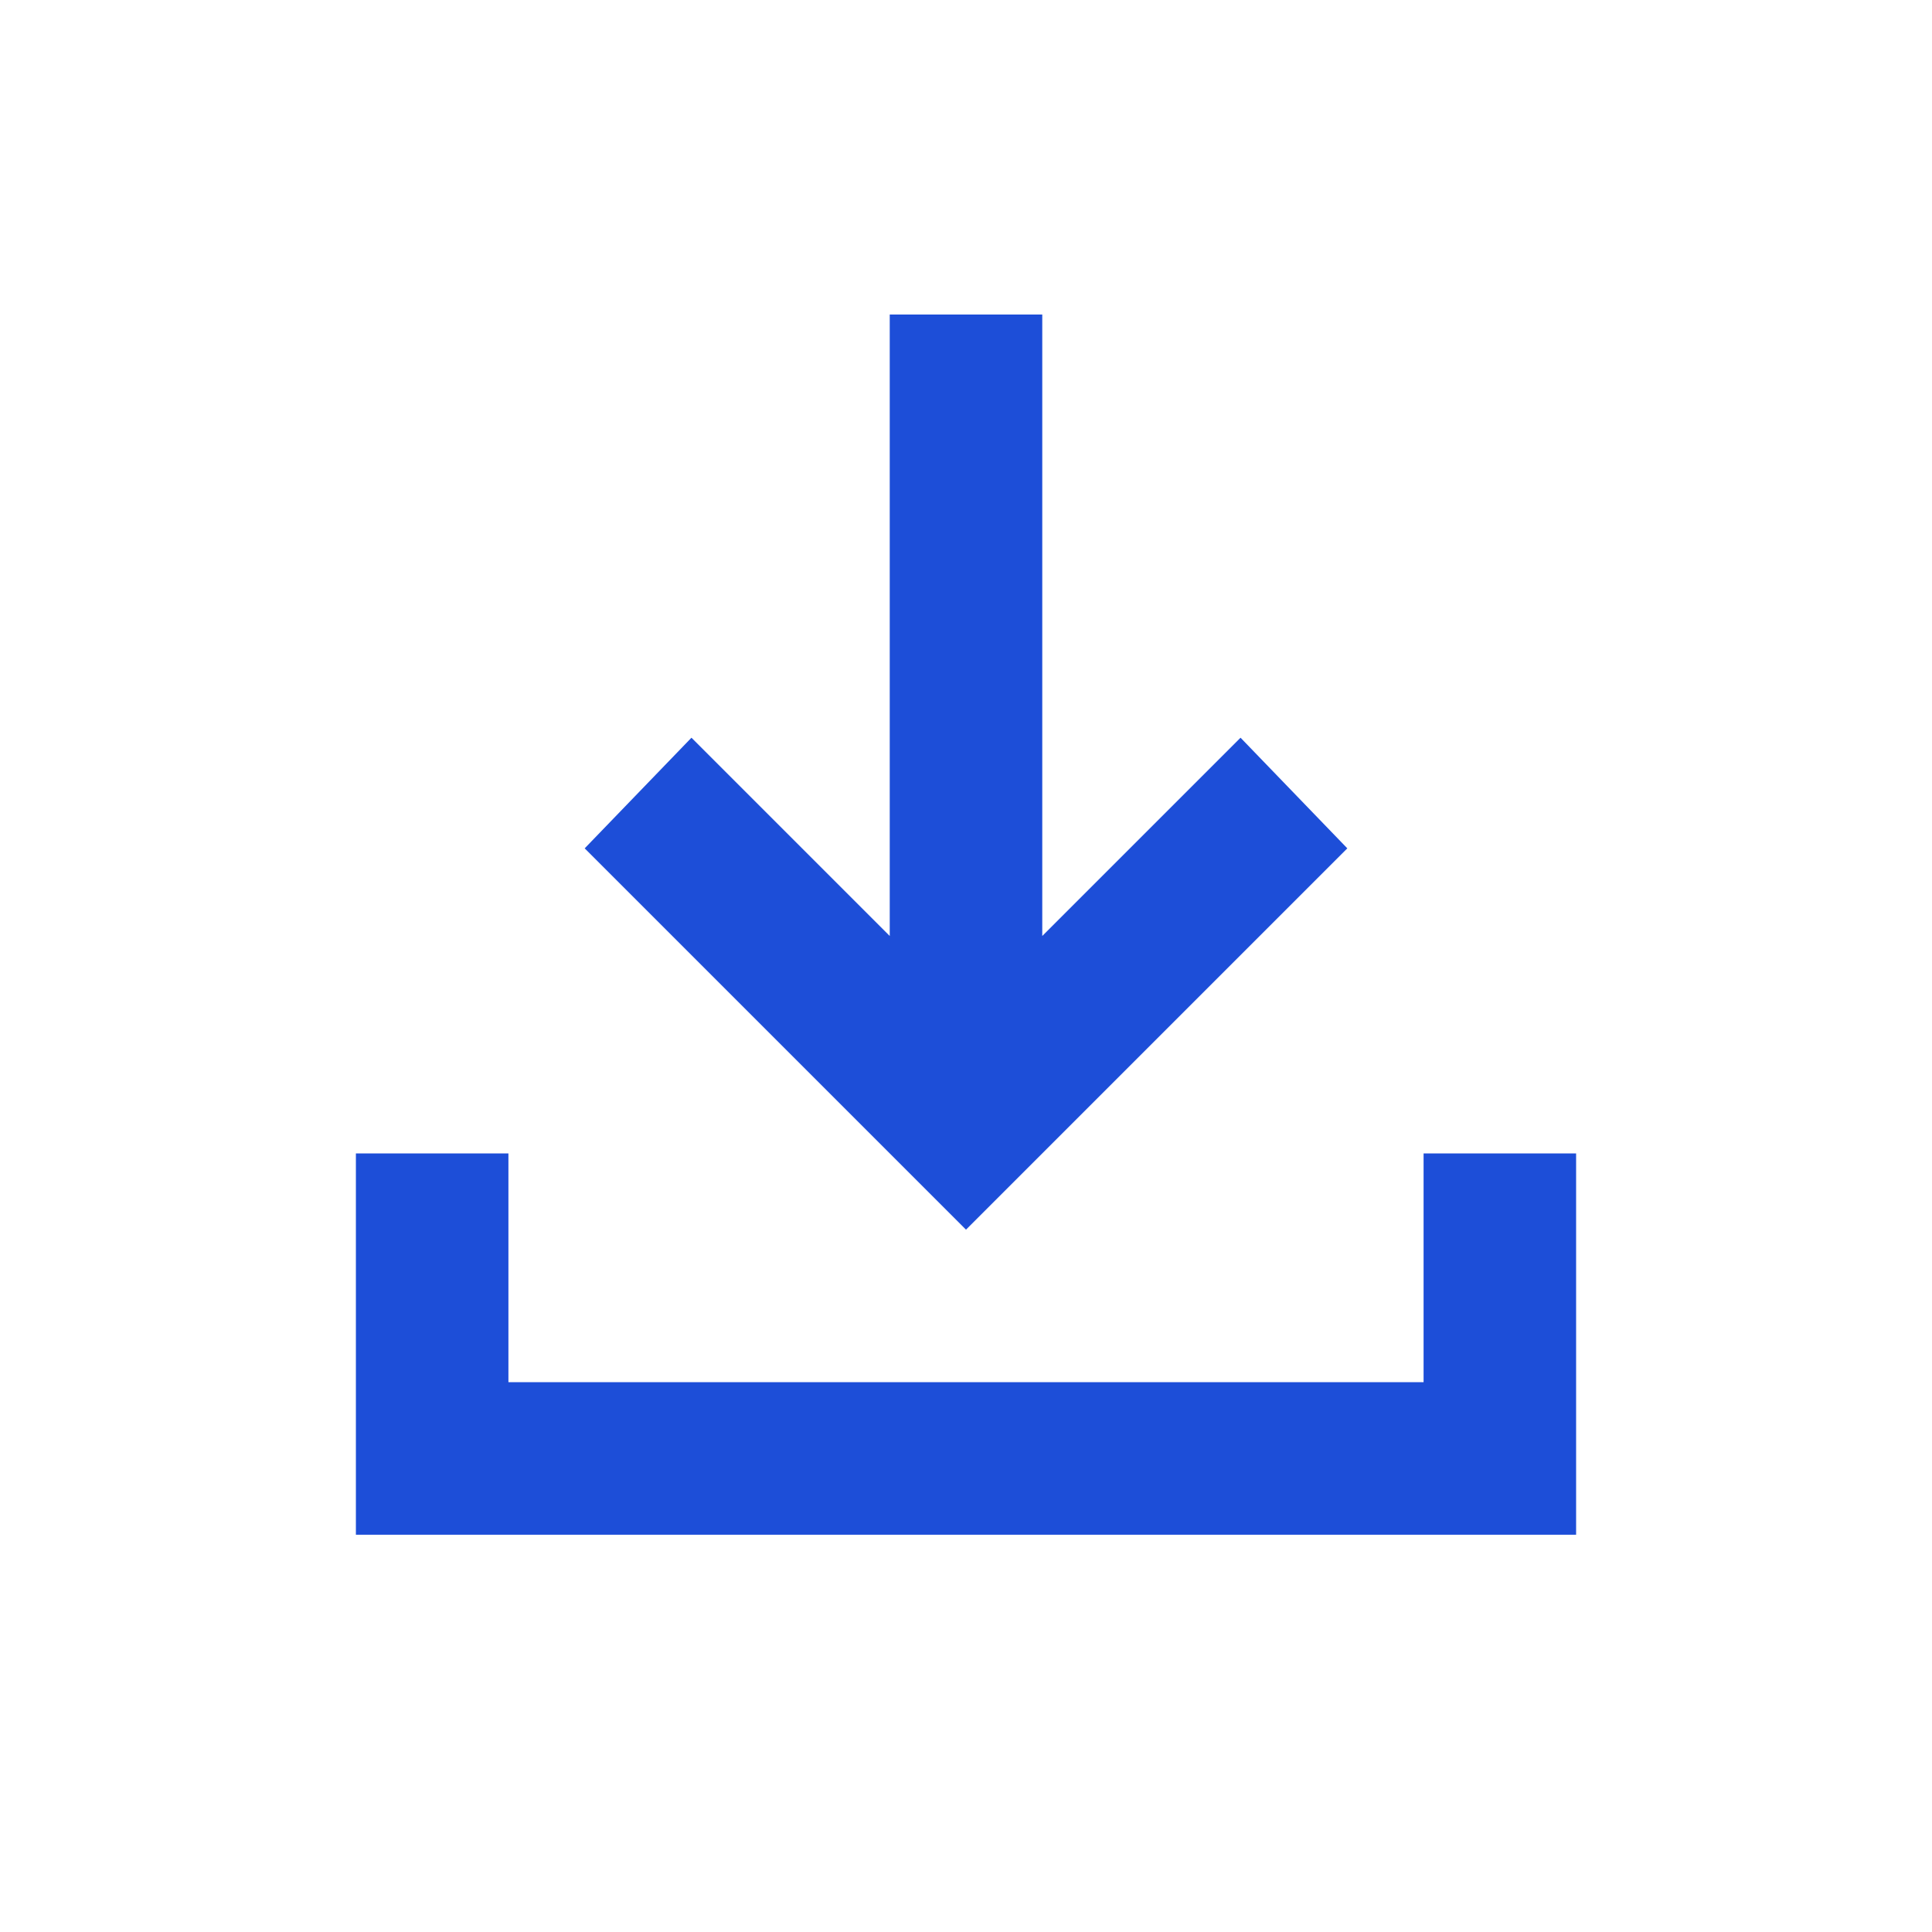 <svg xmlns="http://www.w3.org/2000/svg" width="19" height="19" viewBox="0 0 19 19" fill="none">
  <path d="M9.5 12.093L5.75 8.343L6.8 7.255L8.75 9.205V3.093H10.25V9.205L12.2 7.255L13.25 8.343L9.5 12.093ZM3.5 15.093V11.343H5V13.593H14V11.343H15.5V15.093H3.5Z" fill="url(#paint0_linear_354_16217)"/>
  <defs>
    <linearGradient id="paint0_linear_354_16217" x1="3.5" y1="9.093" x2="15.5" y2="9.093" gradientUnits="userSpaceOnUse">
      <stop offset="1" stop-color="#1D4ED8"/>
    </linearGradient>
  </defs>
</svg>